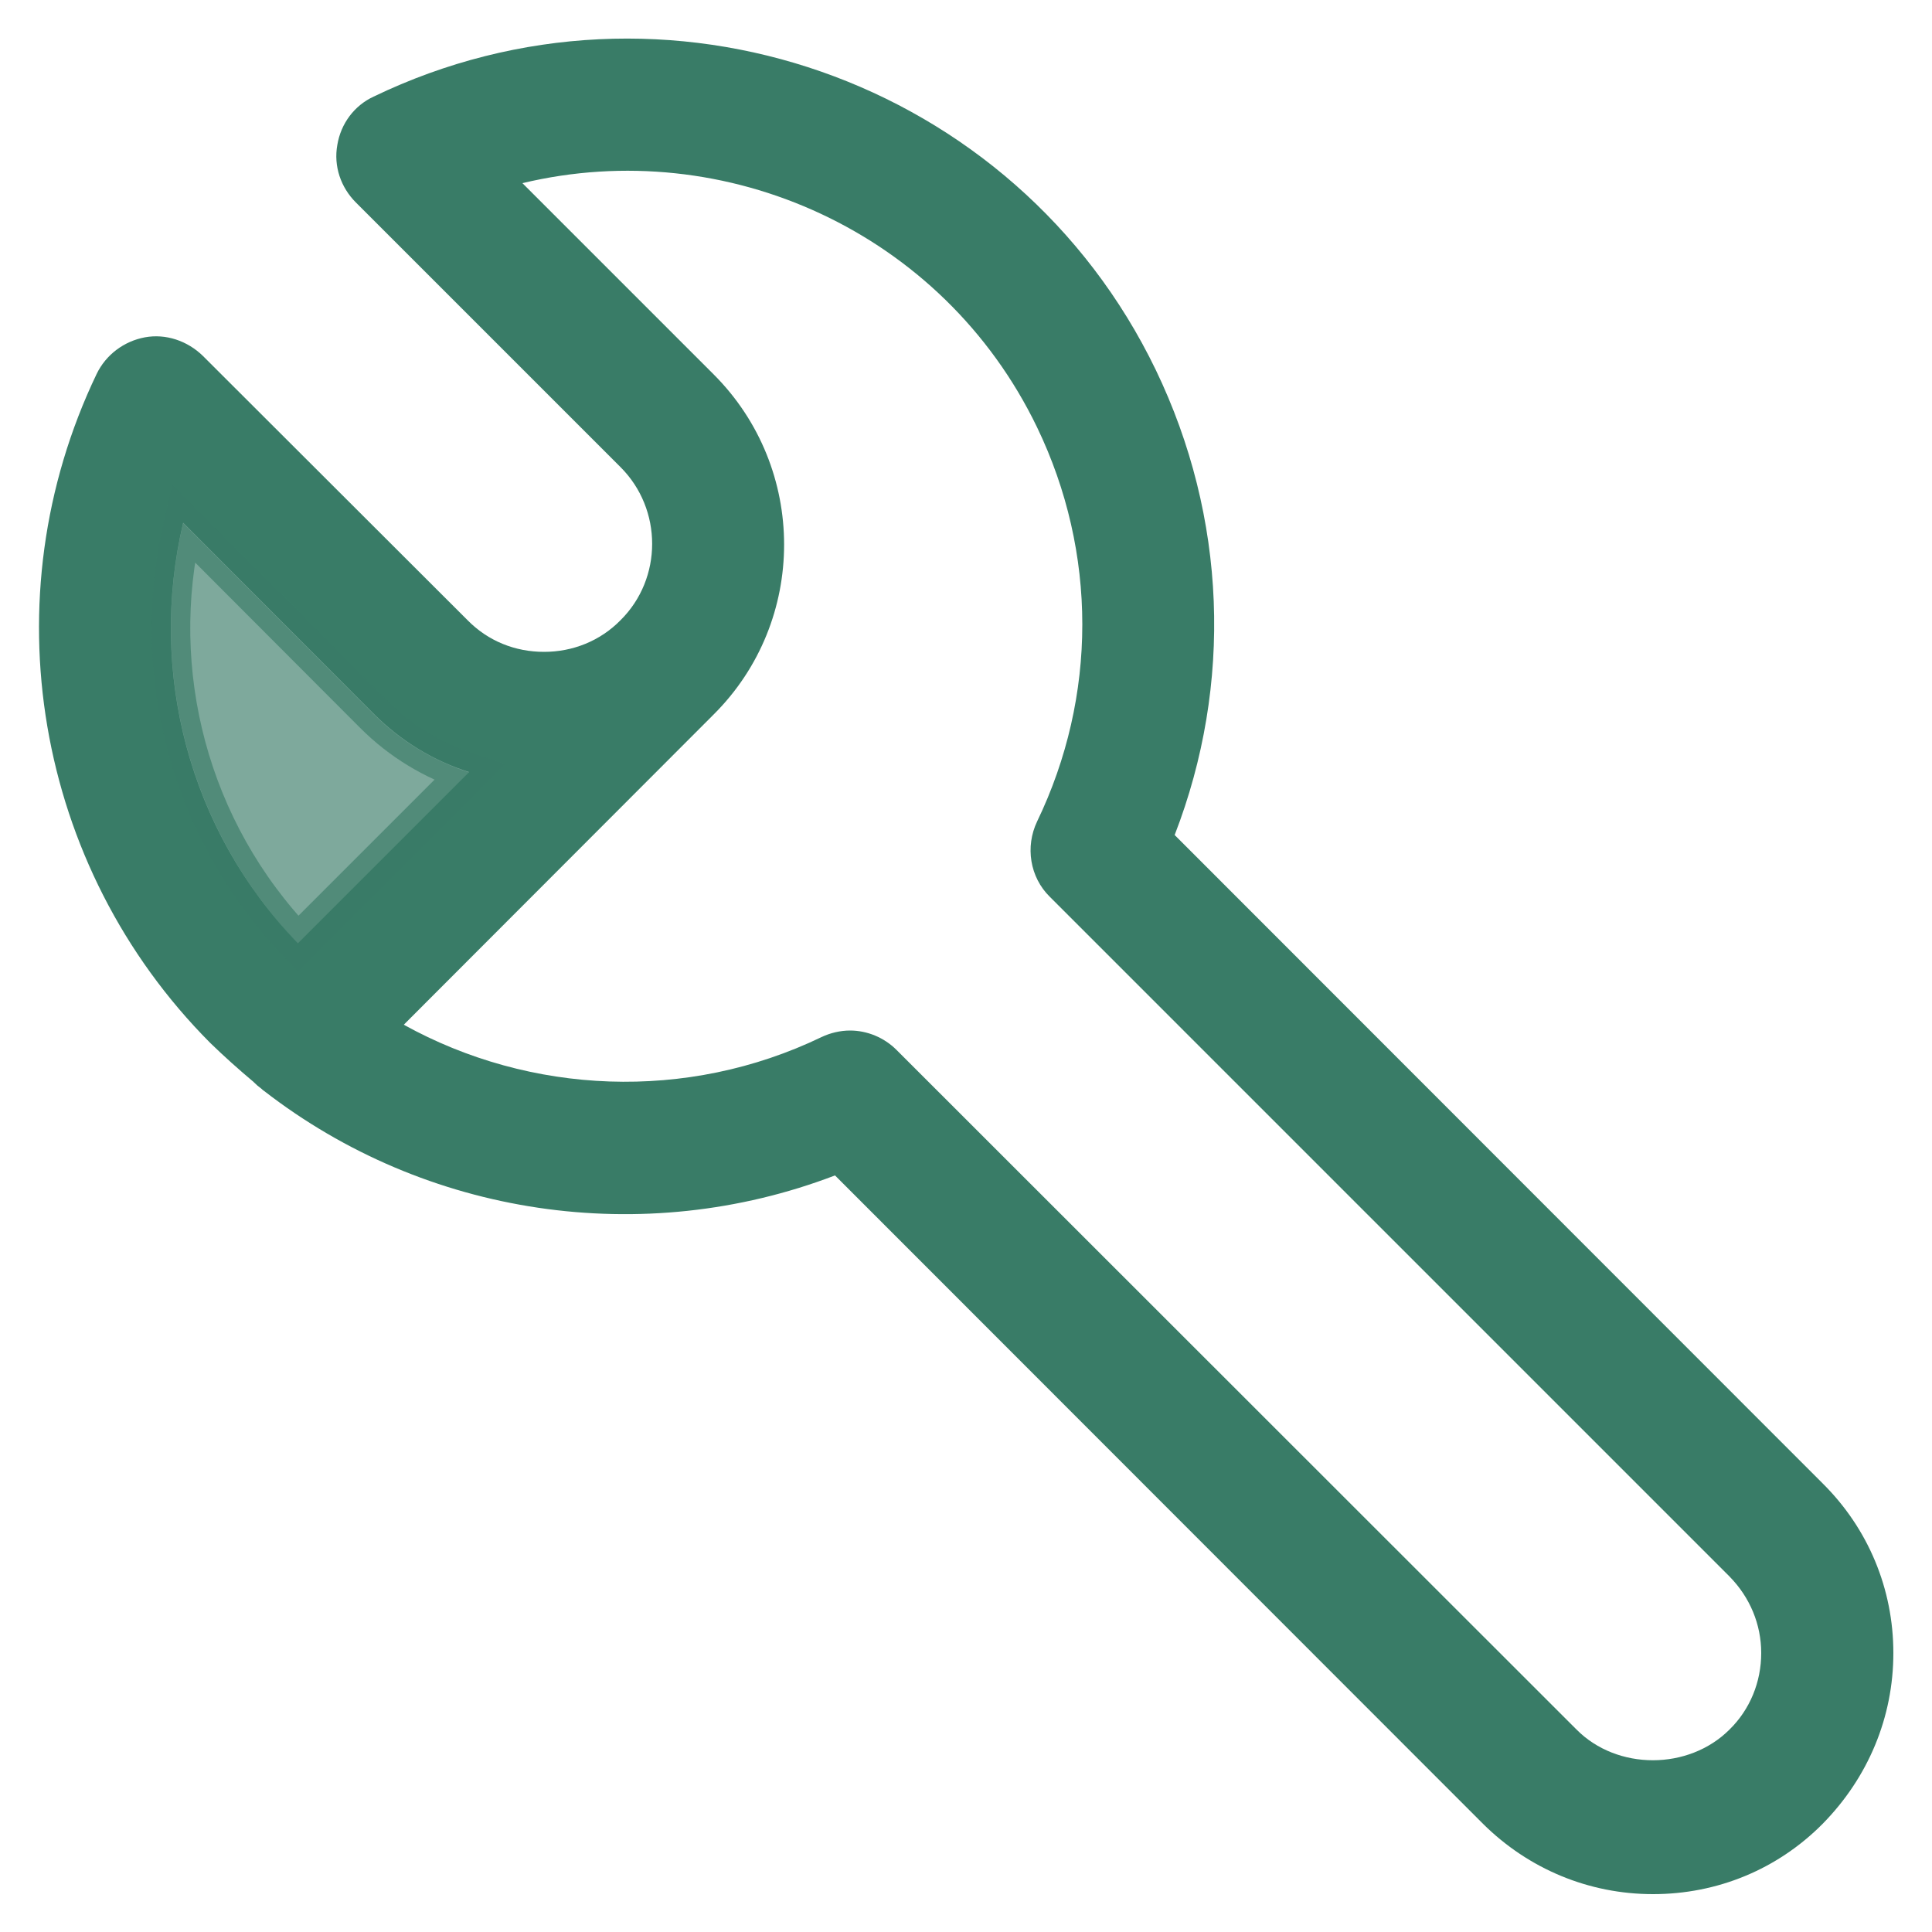 <?xml version="1.0" encoding="utf-8"?>
<!-- Generator: Adobe Illustrator 25.0.0, SVG Export Plug-In . SVG Version: 6.00 Build 0)  -->
<svg version="1.1" xmlns="http://www.w3.org/2000/svg" xmlns:xlink="http://www.w3.org/1999/xlink" x="0px" y="0px"
	 viewBox="0 0 50 50" style="enable-background:new 0 0 50 50;" xml:space="preserve">
<style type="text/css">
	.st1{fill:#397c67;}
	.st9{opacity:0;fill:#397c67;}
	.st10{opacity:0.65;fill:#397c67;stroke:#397c67;stroke-miterlimit:10;}
</style>
<g id="Settings">
	<g>
		<path class="st1" d="M47.17,38.39L30.4,21.61c1.51-3.9,1.35-8.22-0.49-12.04C26.28,2.05,17.2-1.13,9.67,2.5
			c-0.5,0.23-0.85,0.7-0.94,1.25c-0.1,0.55,0.09,1.1,0.48,1.49l6.85,6.85c1.09,1.09,1.09,2.88,0,3.96
			c-0.53,0.54-1.24,0.82-1.98,0.82c-0.75,0-1.45-0.28-1.98-0.82L5.25,9.21c-0.4-0.39-0.96-0.58-1.5-0.48
			c-0.54,0.1-1.01,0.45-1.25,0.95c-2.78,5.8-1.6,12.75,2.94,17.31c0.36,0.35,0.73,0.68,1.11,1c0.01,0,0.01,0.01,0.01,0.01
			c0.07,0.07,0.14,0.13,0.21,0.18c0.02,0.02,0.04,0.04,0.06,0.05c4.19,3.25,9.81,4.09,14.78,2.19l16.77,16.78
			c1.18,1.17,2.74,1.82,4.4,1.82c1.66,0,3.22-0.64,4.39-1.82C48.35,46,49,44.44,49,42.78C49,41.12,48.35,39.56,47.17,38.39z
			 M4.74,13.53l4.94,4.95c0.7,0.7,1.54,1.21,2.46,1.5l-4.43,4.43C4.89,21.5,3.83,17.38,4.74,13.53z M44.76,44.76
			c-1.06,1.06-2.91,1.06-3.96,0L23.2,27.17c-0.32-0.32-0.76-0.5-1.2-0.5c-0.25,0-0.51,0.06-0.74,0.17
			c-3.49,1.68-7.54,1.49-10.81-0.32l8.02-8.03c2.43-2.42,2.43-6.37,0-8.8l-4.95-4.95C18.78,3.48,24.4,6,26.84,11.06
			c1.56,3.24,1.56,6.96,0,10.2c-0.31,0.65-0.19,1.44,0.33,1.95L44.76,40.8c0.53,0.54,0.82,1.24,0.82,1.98
			C45.58,43.53,45.29,44.24,44.76,44.76z"/>
		<path class="st9" d="M45.58,42.78c0,0.75-0.29,1.45-0.82,1.98c-1.06,1.06-2.91,1.06-3.96,0L23.2,27.17
			c-0.32-0.32-0.76-0.5-1.2-0.5c-0.25,0-0.51,0.06-0.74,0.17c-3.49,1.68-7.54,1.49-10.81-0.32l8.02-8.03c2.43-2.42,2.43-6.37,0-8.8
			l-4.95-4.95C18.78,3.48,24.4,6,26.84,11.06c1.56,3.24,1.56,6.96,0,10.2c-0.31,0.65-0.19,1.44,0.33,1.95L44.76,40.8
			C45.29,41.34,45.58,42.04,45.58,42.78z"/>
		<path class="st10" d="M12.14,19.99l-4.43,4.43c-2.81-2.92-3.88-7.04-2.97-10.88l4.94,4.95C10.38,19.19,11.22,19.69,12.14,19.99z"
			/>
	</g>
</g>
</svg>
